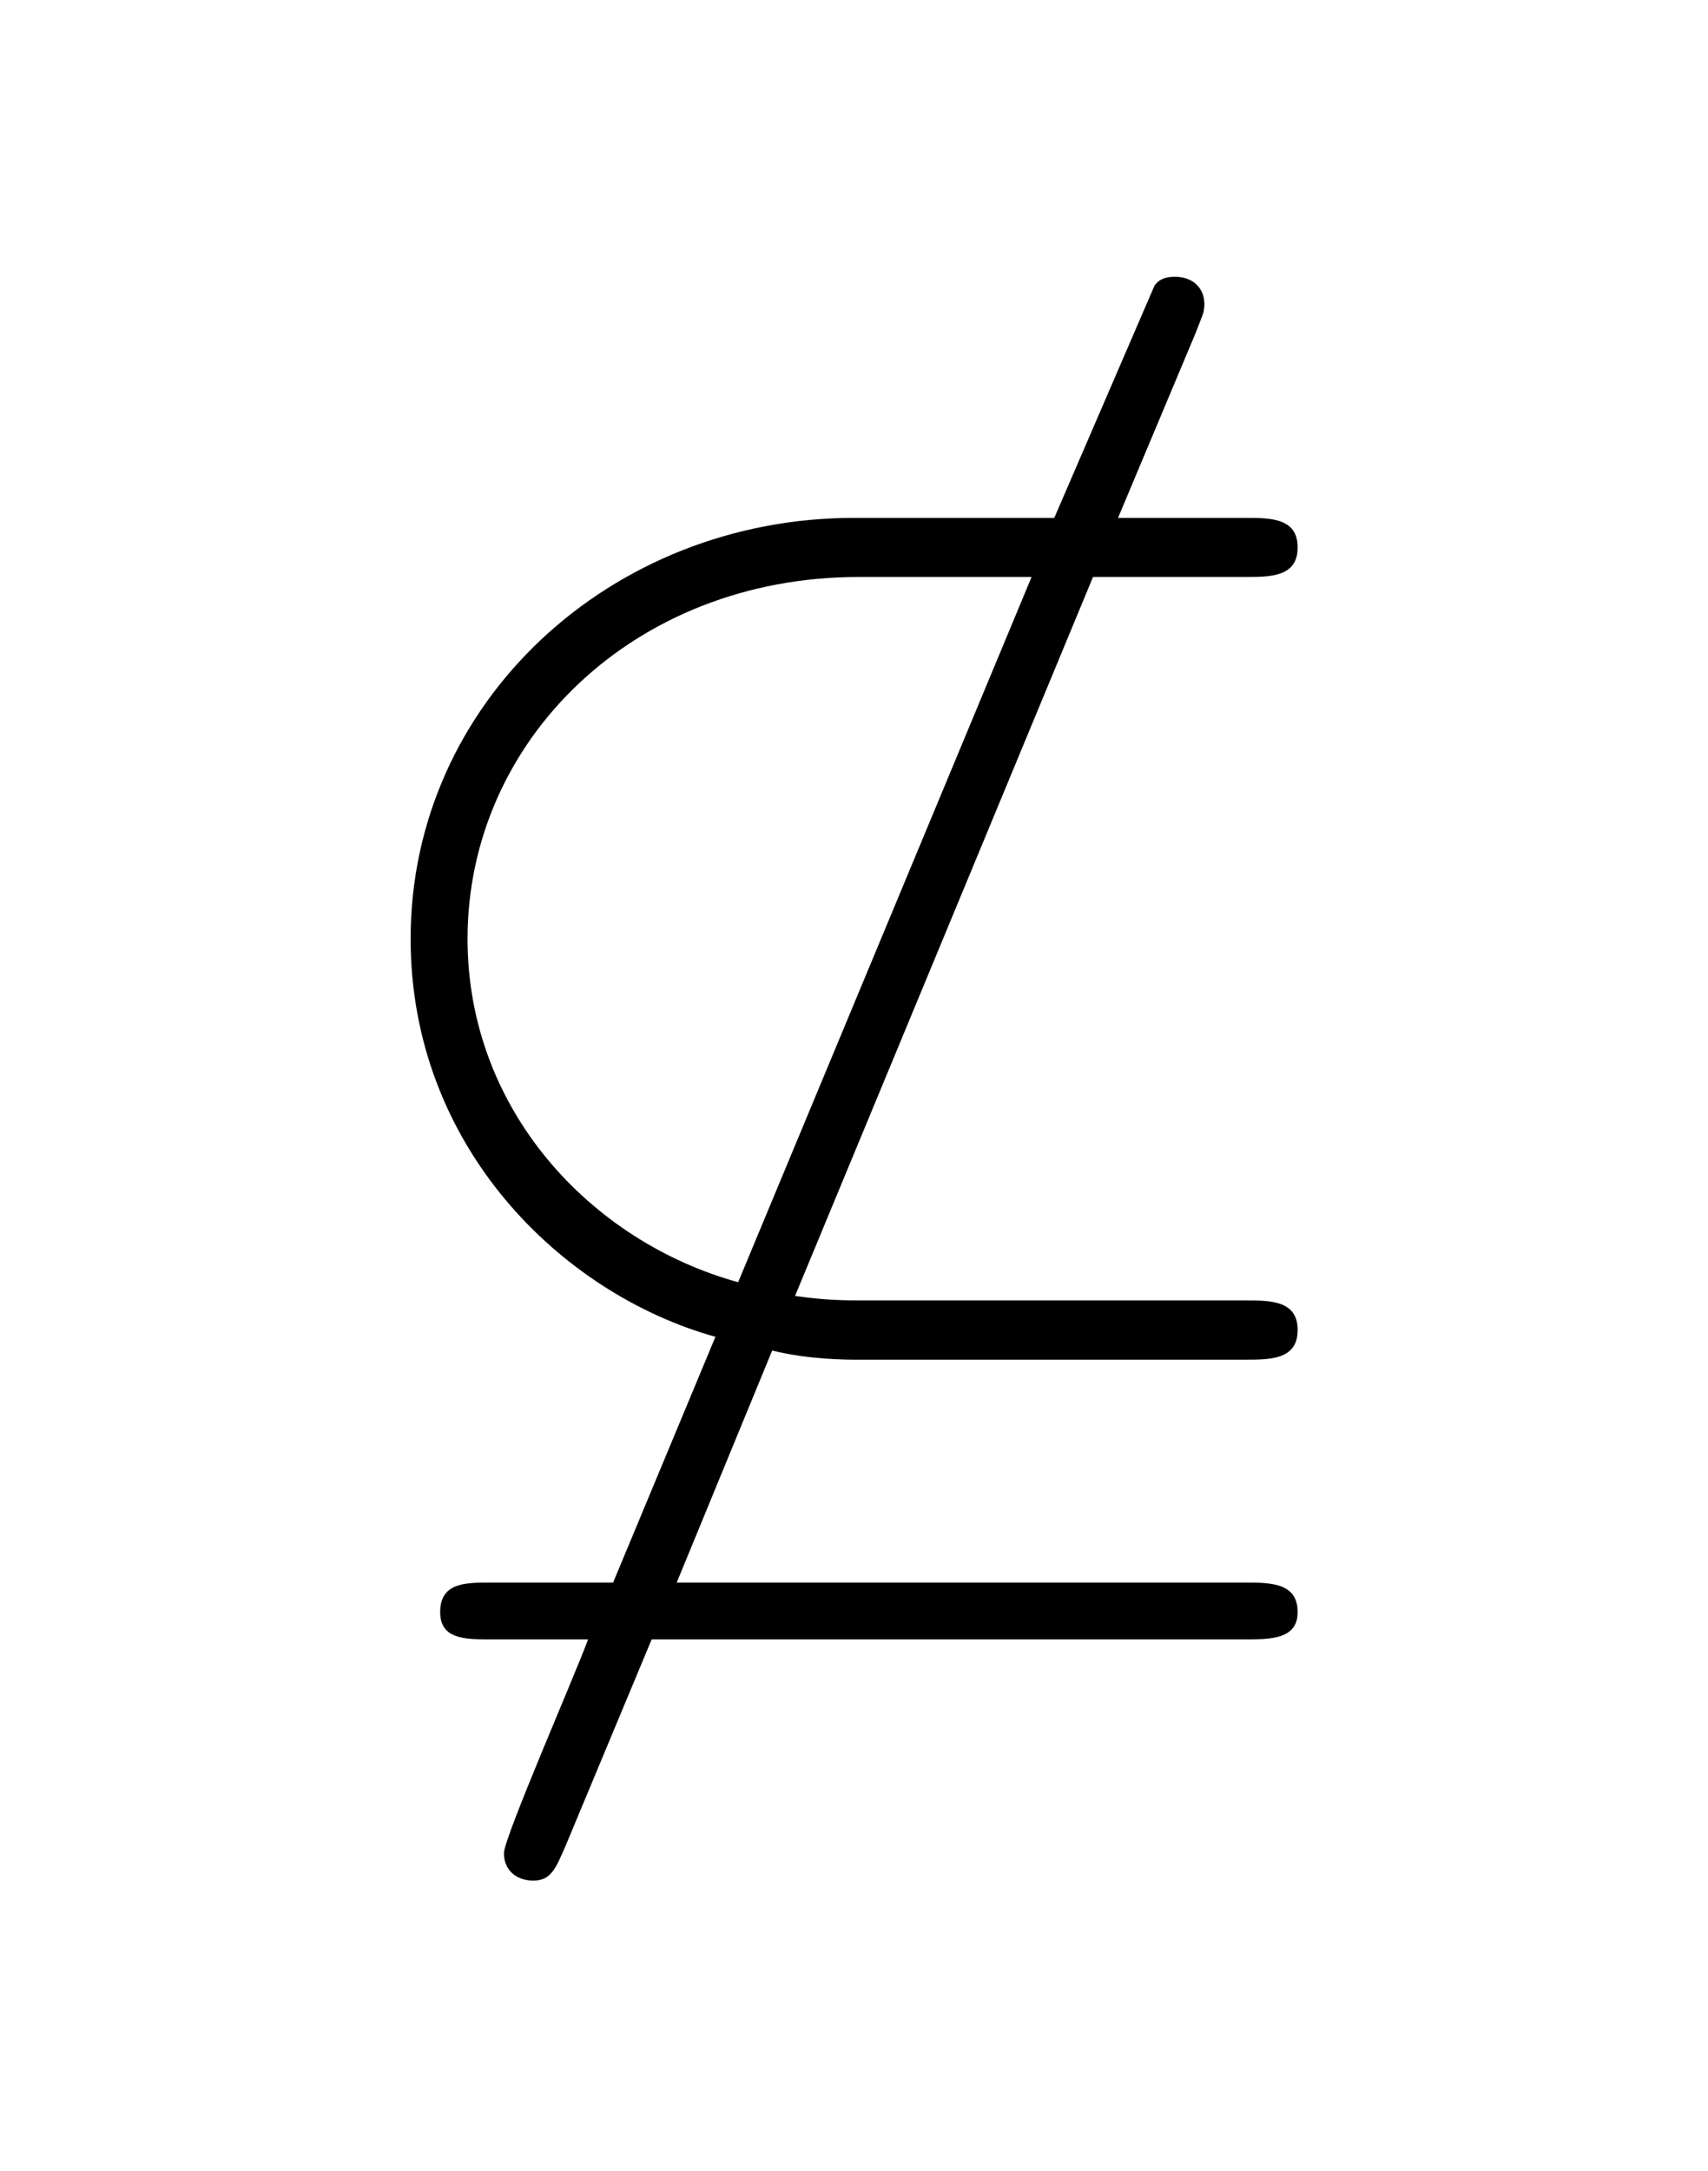<?xml version="1.0" encoding="UTF-8"?>
<svg xmlns="http://www.w3.org/2000/svg" xmlns:xlink="http://www.w3.org/1999/xlink" width="11.734pt" height="14.91pt" viewBox="0 0 11.734 14.91" version="1.1">
<defs>
<g>
<symbol overflow="visible" id="glyph0-0">
<path style="stroke:none;" d=""/>
</symbol>
<symbol overflow="visible" id="glyph0-1">
<path style="stroke:none;" d="M 5.516 -5.938 L 6.562 -5.938 C 6.734 -5.938 6.922 -5.938 6.922 -6.141 C 6.922 -6.344 6.734 -6.344 6.562 -6.344 L 5.688 -6.344 L 6.219 -7.609 C 6.266 -7.734 6.281 -7.75 6.281 -7.812 C 6.281 -7.922 6.203 -8 6.078 -8 C 6.016 -8 5.969 -7.984 5.938 -7.938 L 5.25 -6.344 L 3.875 -6.344 C 2.203 -6.344 0.828 -5.078 0.828 -3.453 C 0.828 -2.031 1.859 -1.016 2.922 -0.719 L 2.219 0.969 L 1.375 0.969 C 1.203 0.969 1.031 0.969 1.031 1.172 C 1.031 1.359 1.203 1.359 1.375 1.359 L 2.047 1.359 C 1.969 1.578 1.469 2.719 1.469 2.828 C 1.469 2.938 1.547 3.016 1.672 3.016 C 1.797 3.016 1.828 2.922 1.891 2.781 L 2.484 1.359 L 6.562 1.359 C 6.734 1.359 6.922 1.359 6.922 1.172 C 6.922 0.969 6.734 0.969 6.562 0.969 L 2.656 0.969 L 3.312 -0.625 C 3.562 -0.562 3.828 -0.562 3.891 -0.562 L 6.562 -0.562 C 6.734 -0.562 6.922 -0.562 6.922 -0.766 C 6.922 -0.969 6.734 -0.969 6.562 -0.969 L 3.922 -0.969 C 3.844 -0.969 3.672 -0.969 3.469 -1 Z M 5.094 -5.938 L 3.078 -1.094 C 2.062 -1.375 1.219 -2.281 1.219 -3.453 C 1.219 -4.812 2.359 -5.938 3.906 -5.938 Z "/>
</symbol>
</g>
</defs>
<g id="surface1">
<g style="fill:rgb(0%,0%,0%);fill-opacity:1;">
  <use xlink:href="#glyph0-1" x="1.993" y="9.901"/>
</g>
</g>
</svg>

